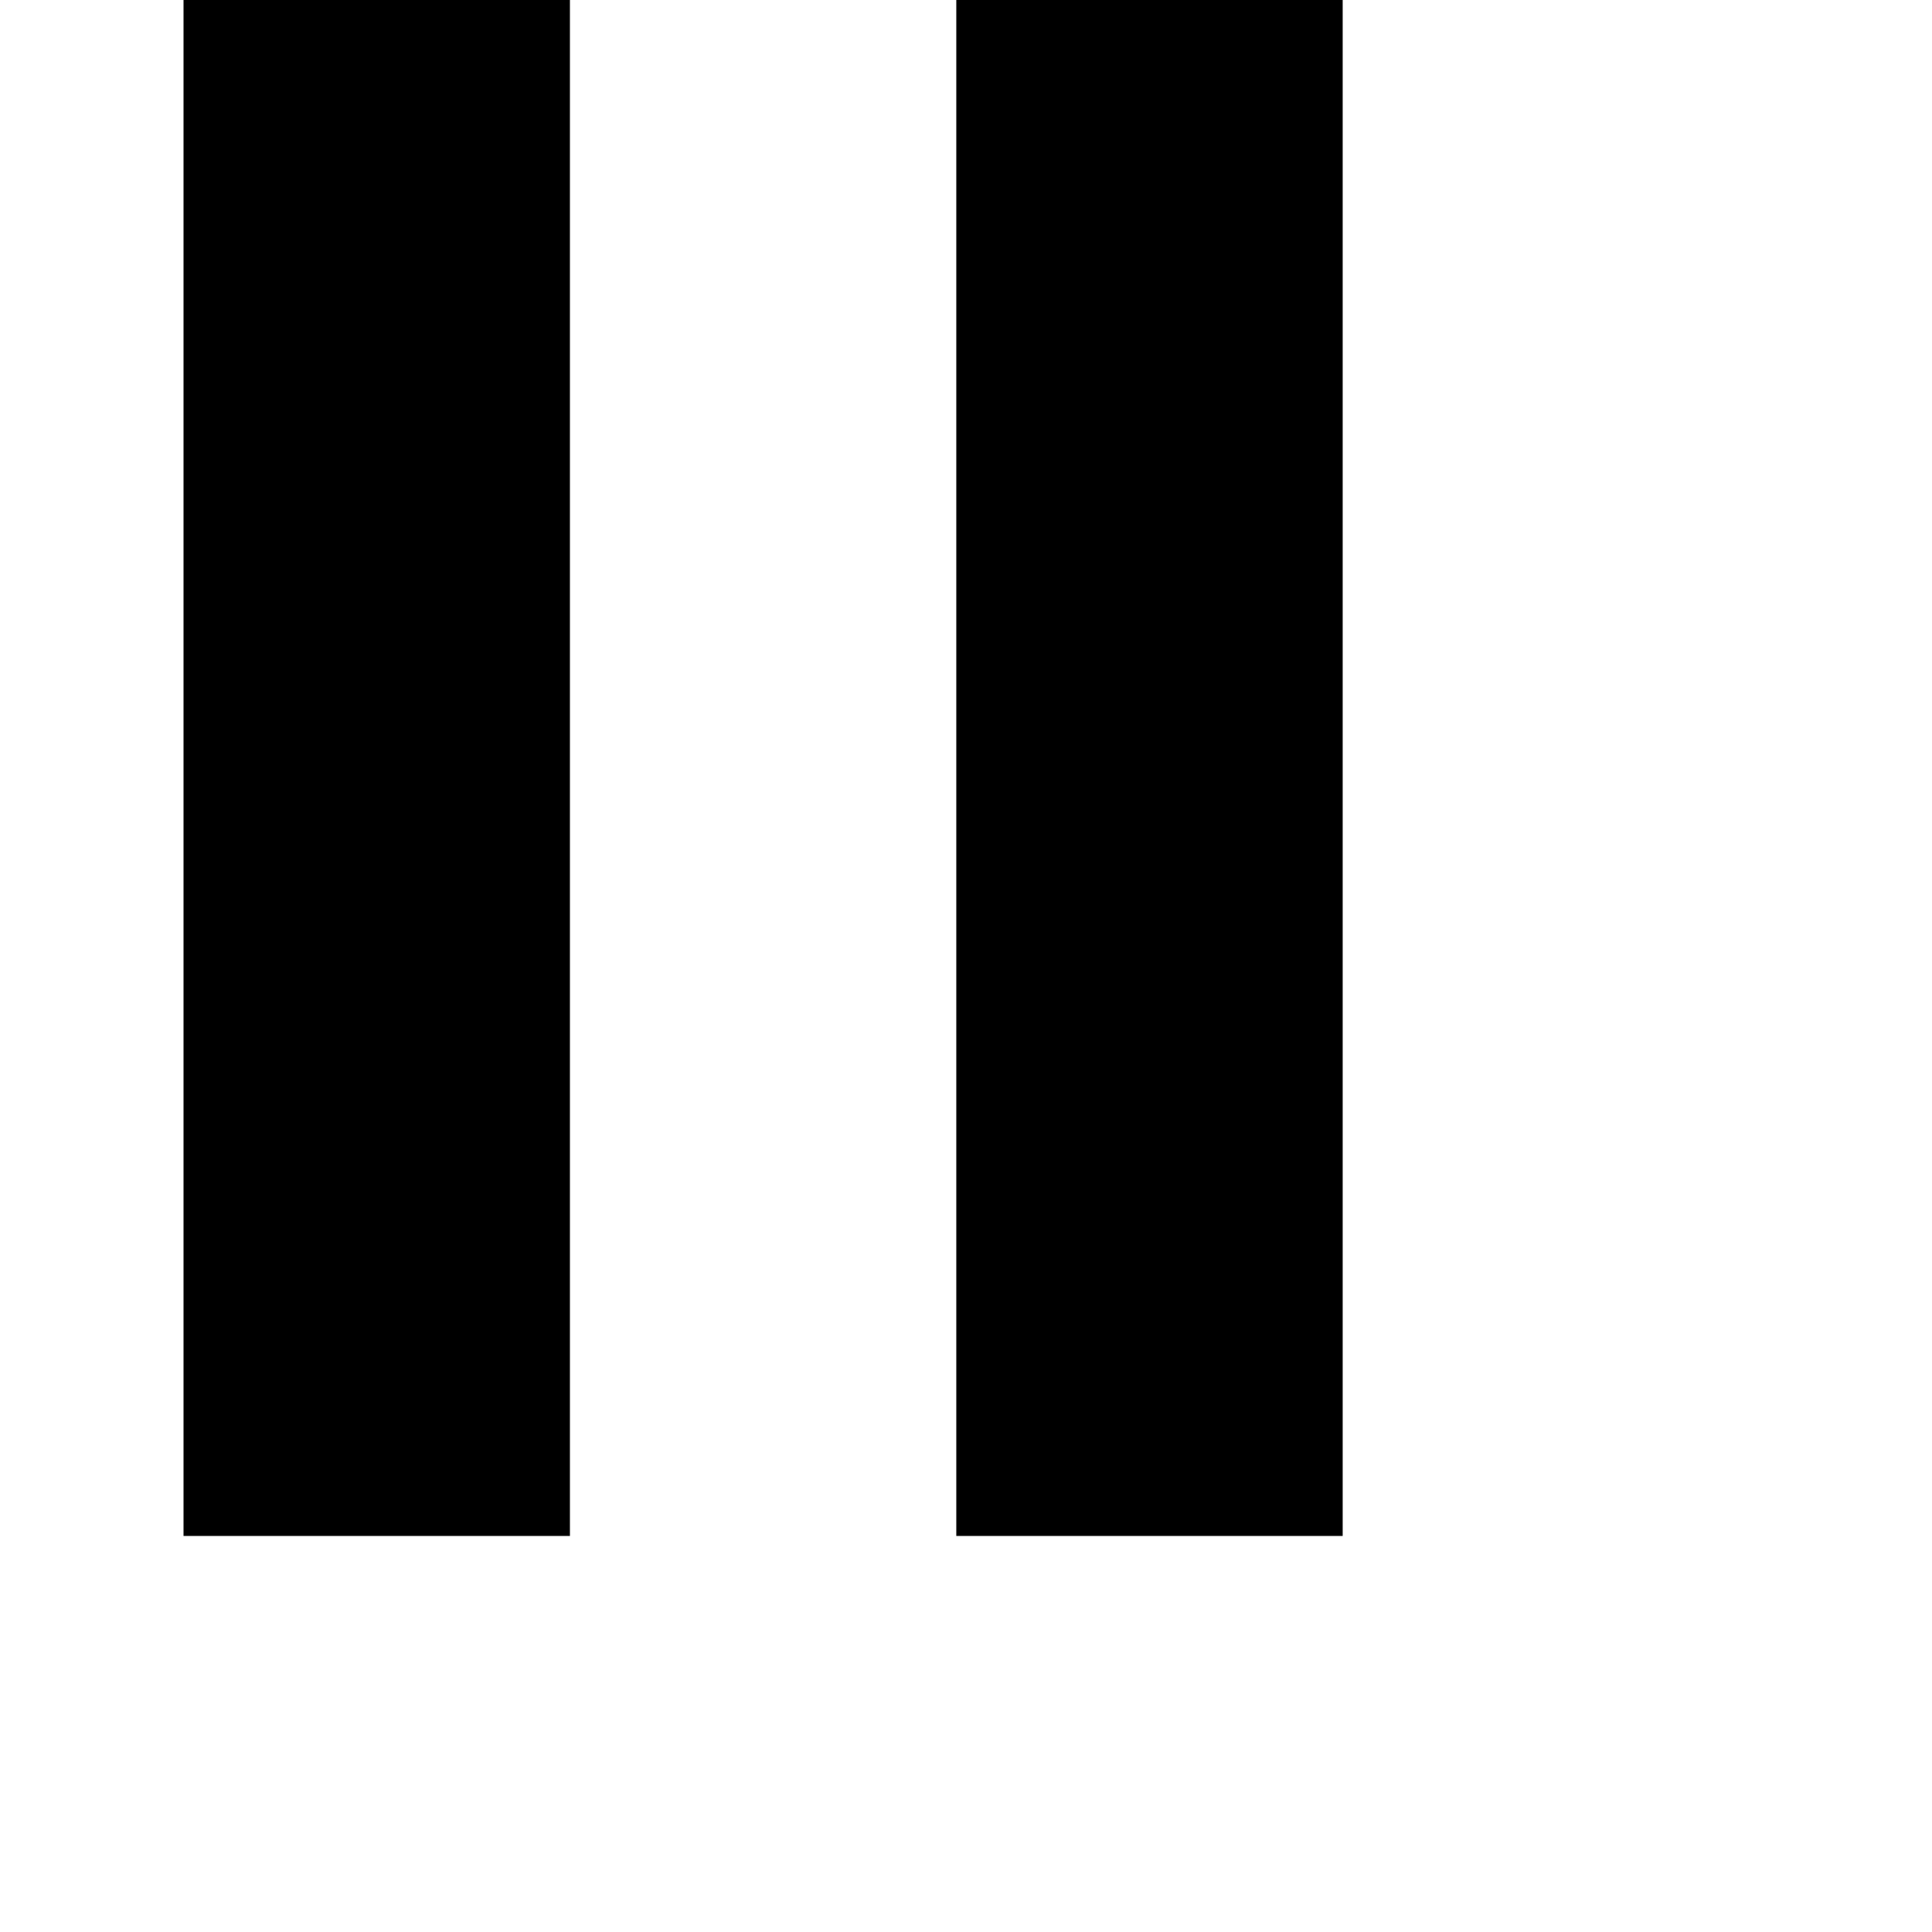 <?xml version="1.0" encoding="utf-8"?>
<!-- Generator: Adobe Illustrator 13.0.0, SVG Export Plug-In . SVG Version: 6.00 Build 14948)  -->
<!DOCTYPE svg PUBLIC "-//W3C//DTD SVG 1.1//EN" "http://www.w3.org/Graphics/SVG/1.1/DTD/svg11.dtd">
<svg version="1.1" id="Ebene_1" xmlns="http://www.w3.org/2000/svg" xmlns:xlink="http://www.w3.org/1999/xlink" x="0px" y="0px"
	 width="100px" height="100px" viewBox="10.001 19.999 100 100" enable-background="new 10.001 19.999 100 100"
	 xml:space="preserve">
<path d="M19.5,99.5h20V-0.502h-20V99.5z M59.499-0.502V99.5h19.999V-0.502H59.499z"/>
</svg>
